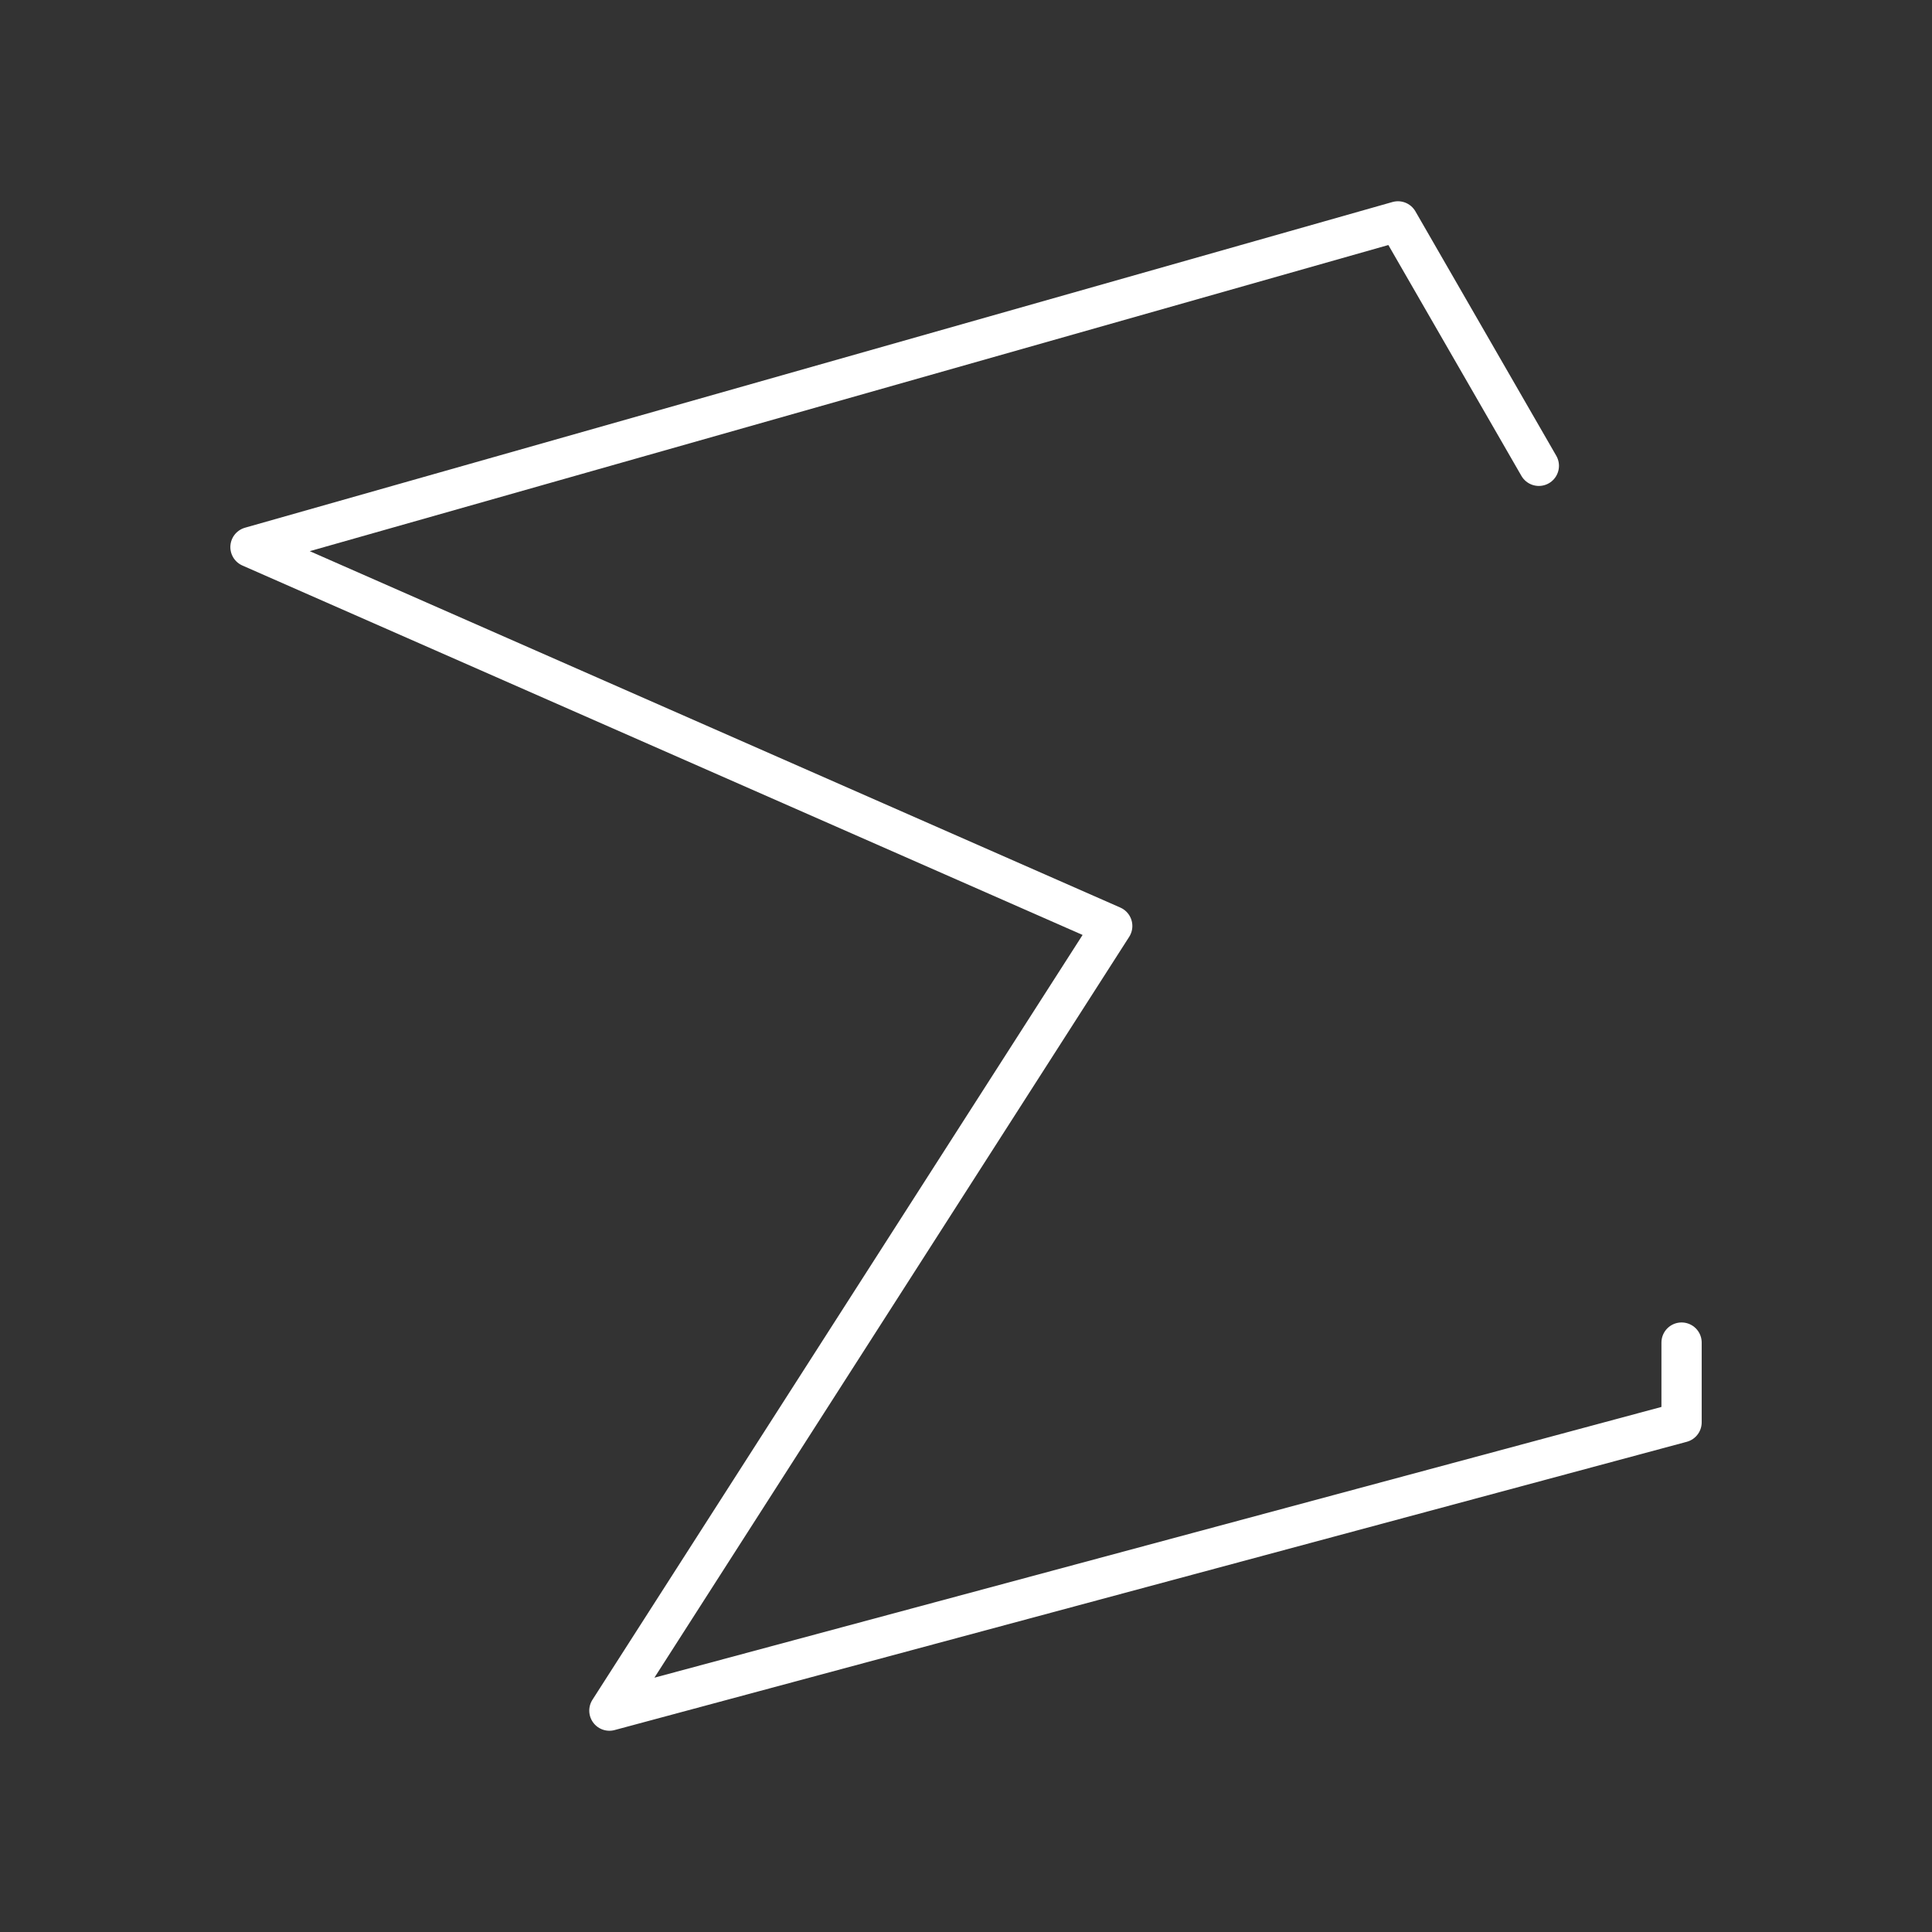 <?xml version="1.0" encoding="UTF-8"?><svg id="b" xmlns="http://www.w3.org/2000/svg" viewBox="0 0 48 48"><rect x="0" y="0" width="48" height="48" fill="#333333" stroke="none"/><defs><style>.d{fill:none;stroke:#fff;stroke-linecap:round;stroke-linejoin:round;}</style></defs><path id="c" class="d" d="m38.232,11.573l-3.5-6.073L6.223,13.592l21.41,9.414-12.493,19.494,26.638-7.162v-1.982"/></svg>